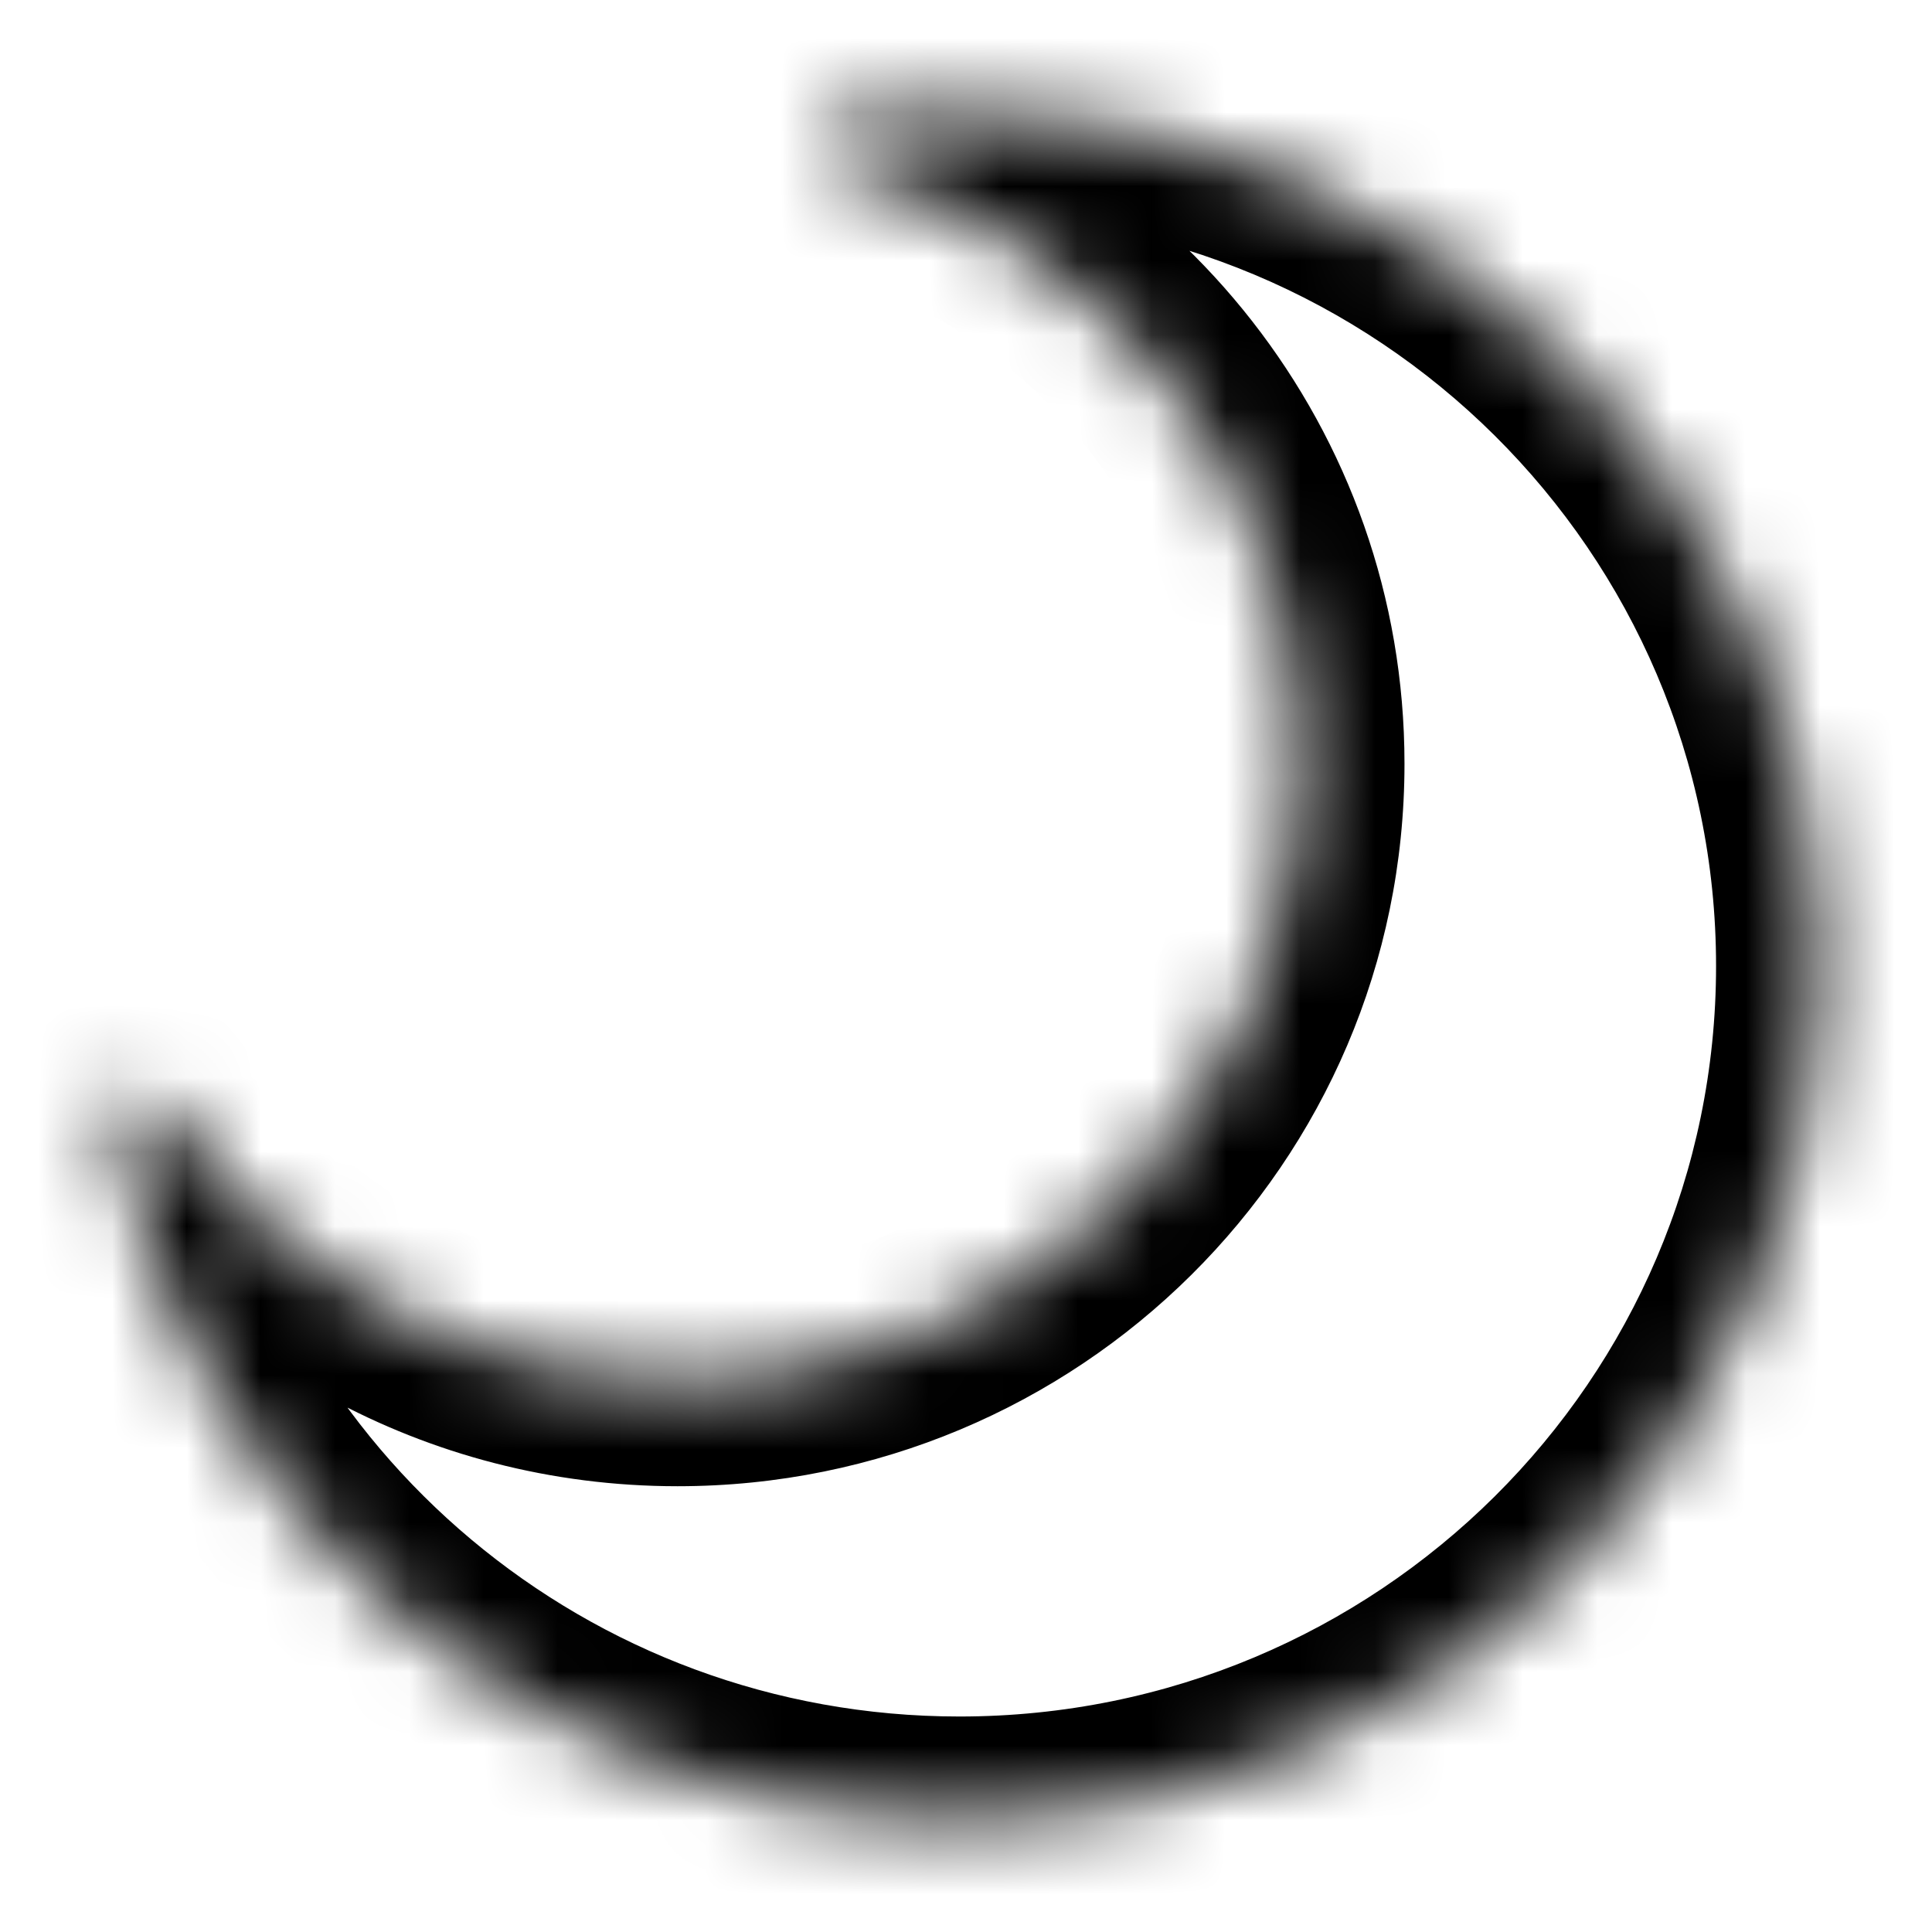 <svg width="26" height="26" viewBox="0 0 26 26" fill="none" xmlns="http://www.w3.org/2000/svg">
<mask id="path-1-inside-1_389_15126" fill="white">
<path fill-rule="evenodd" clip-rule="evenodd" d="M12.911 24.5C19.308 24.5 24.494 19.351 24.494 13C24.494 6.649 19.308 1.5 12.911 1.5C12.367 1.5 11.832 1.537 11.309 1.609C10.975 1.655 10.999 2.158 11.323 2.246C14.883 3.207 17.501 6.439 17.501 10.278C17.501 14.875 13.748 18.601 9.118 18.601C6.195 18.601 3.621 17.116 2.121 14.864C1.935 14.585 1.452 14.721 1.511 15.051C2.485 20.424 7.219 24.5 12.911 24.5Z"/>
</mask>
<path d="M1.511 15.051L0.134 15.3L1.511 15.051ZM23.094 13C23.094 18.569 18.544 23.1 12.911 23.1V25.9C20.072 25.9 25.894 20.134 25.894 13H23.094ZM12.911 2.9C18.544 2.9 23.094 7.431 23.094 13H25.894C25.894 5.866 20.072 0.1 12.911 0.1V2.9ZM11.499 2.996C11.96 2.933 12.431 2.9 12.911 2.9V0.1C12.303 0.1 11.705 0.142 11.118 0.222L11.499 2.996ZM10.959 3.598C13.929 4.4 16.101 7.094 16.101 10.278H18.901C18.901 5.785 15.838 2.015 11.688 0.895L10.959 3.598ZM16.101 10.278C16.101 14.092 12.984 17.201 9.118 17.201V20.001C14.512 20.001 18.901 15.658 18.901 10.278H16.101ZM9.118 17.201C6.68 17.201 4.536 15.964 3.286 14.087L0.956 15.64C2.706 18.267 5.71 20.001 9.118 20.001V17.201ZM12.911 23.1C7.9 23.1 3.743 19.513 2.889 14.801L0.134 15.3C1.228 21.334 6.537 25.9 12.911 25.9V23.1ZM3.286 14.087C2.785 13.335 1.926 13.209 1.327 13.386C0.697 13.573 -0.056 14.252 0.134 15.3L2.889 14.801C2.941 15.091 2.875 15.409 2.688 15.666C2.518 15.9 2.299 16.019 2.121 16.071C1.795 16.168 1.271 16.112 0.956 15.64L3.286 14.087ZM11.118 0.222C10.66 0.285 10.255 0.527 9.989 0.898C9.74 1.243 9.659 1.631 9.67 1.959C9.691 2.586 10.085 3.362 10.959 3.598L11.688 0.895C12.237 1.043 12.457 1.523 12.469 1.865C12.475 2.051 12.431 2.298 12.261 2.534C12.073 2.794 11.79 2.956 11.499 2.996L11.118 0.222Z" fill="black" mask="url(#path-1-inside-1_389_15126)"/>
</svg>
